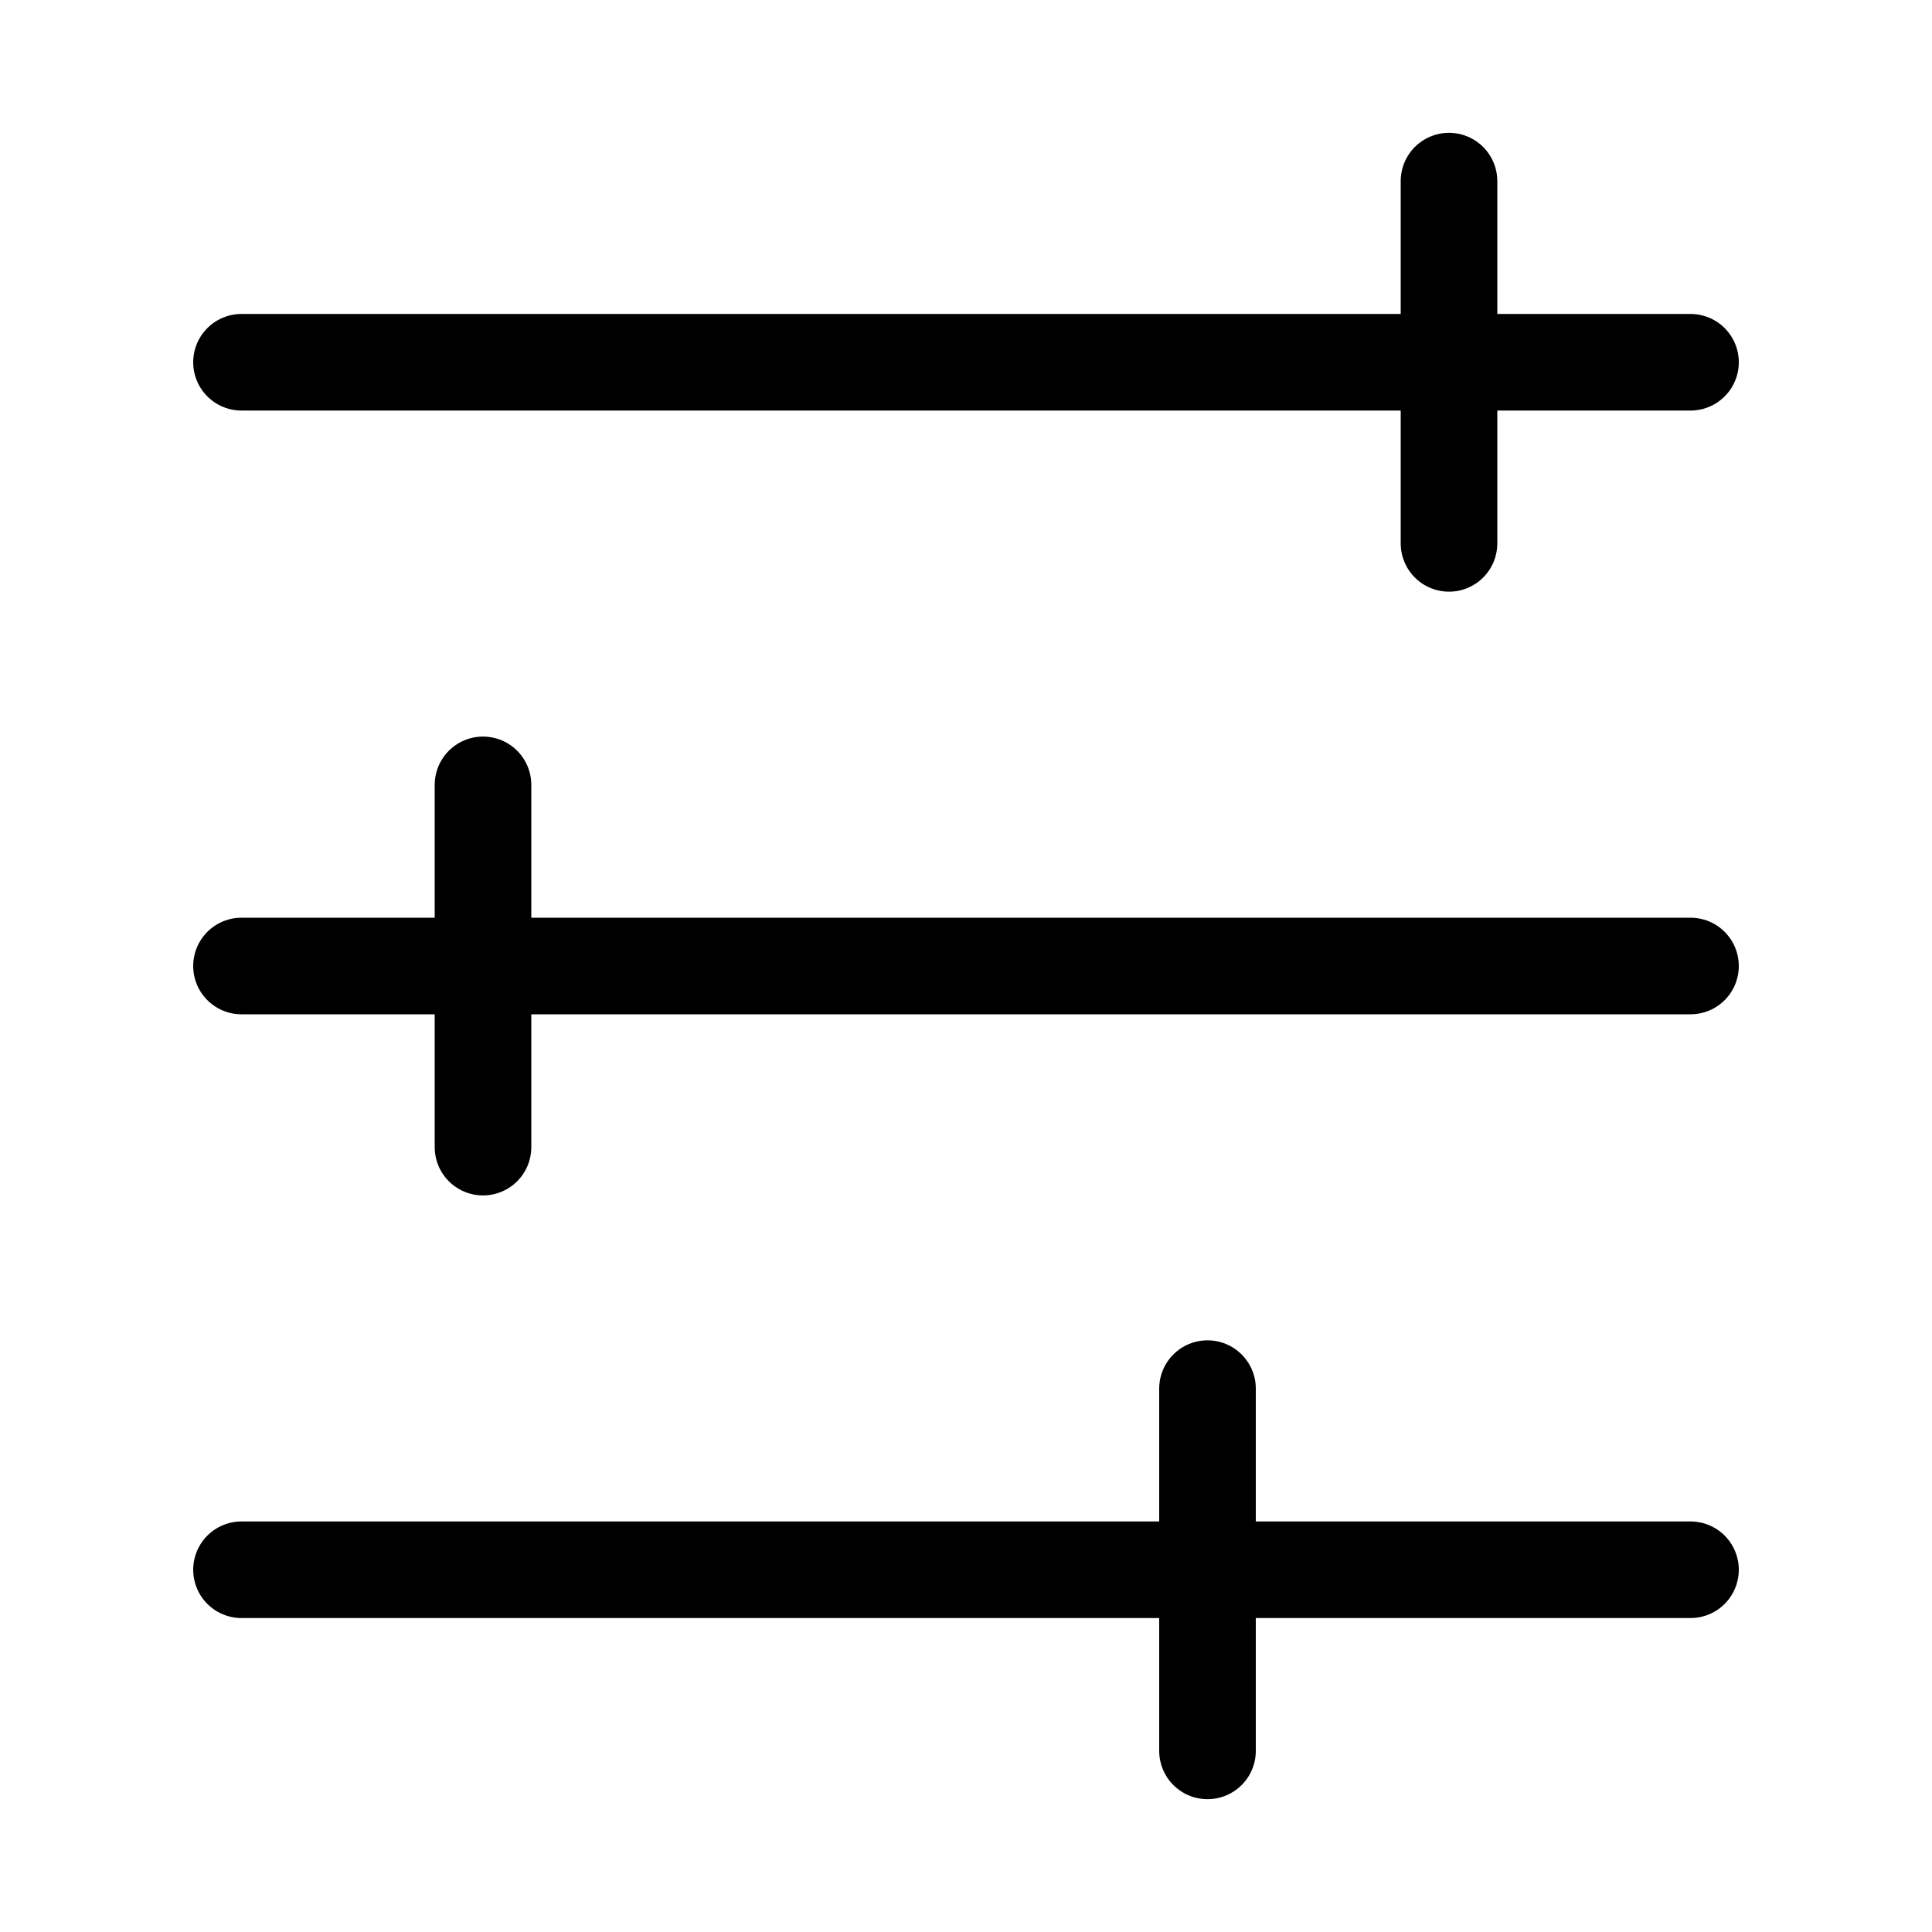 <svg xmlns="http://www.w3.org/2000/svg" width="40" height="40" fill="none" viewBox="0 0 40 40"><path stroke="currentColor" stroke-linecap="round" stroke-linejoin="round" stroke-width="2" d="M25 28.75v7.5M35 7.5H5h30zM35 20H5h30zm0 12.5H5h30zM30 3.75v7.5-7.5zm-20 12.5v7.5-7.5z"/></svg>